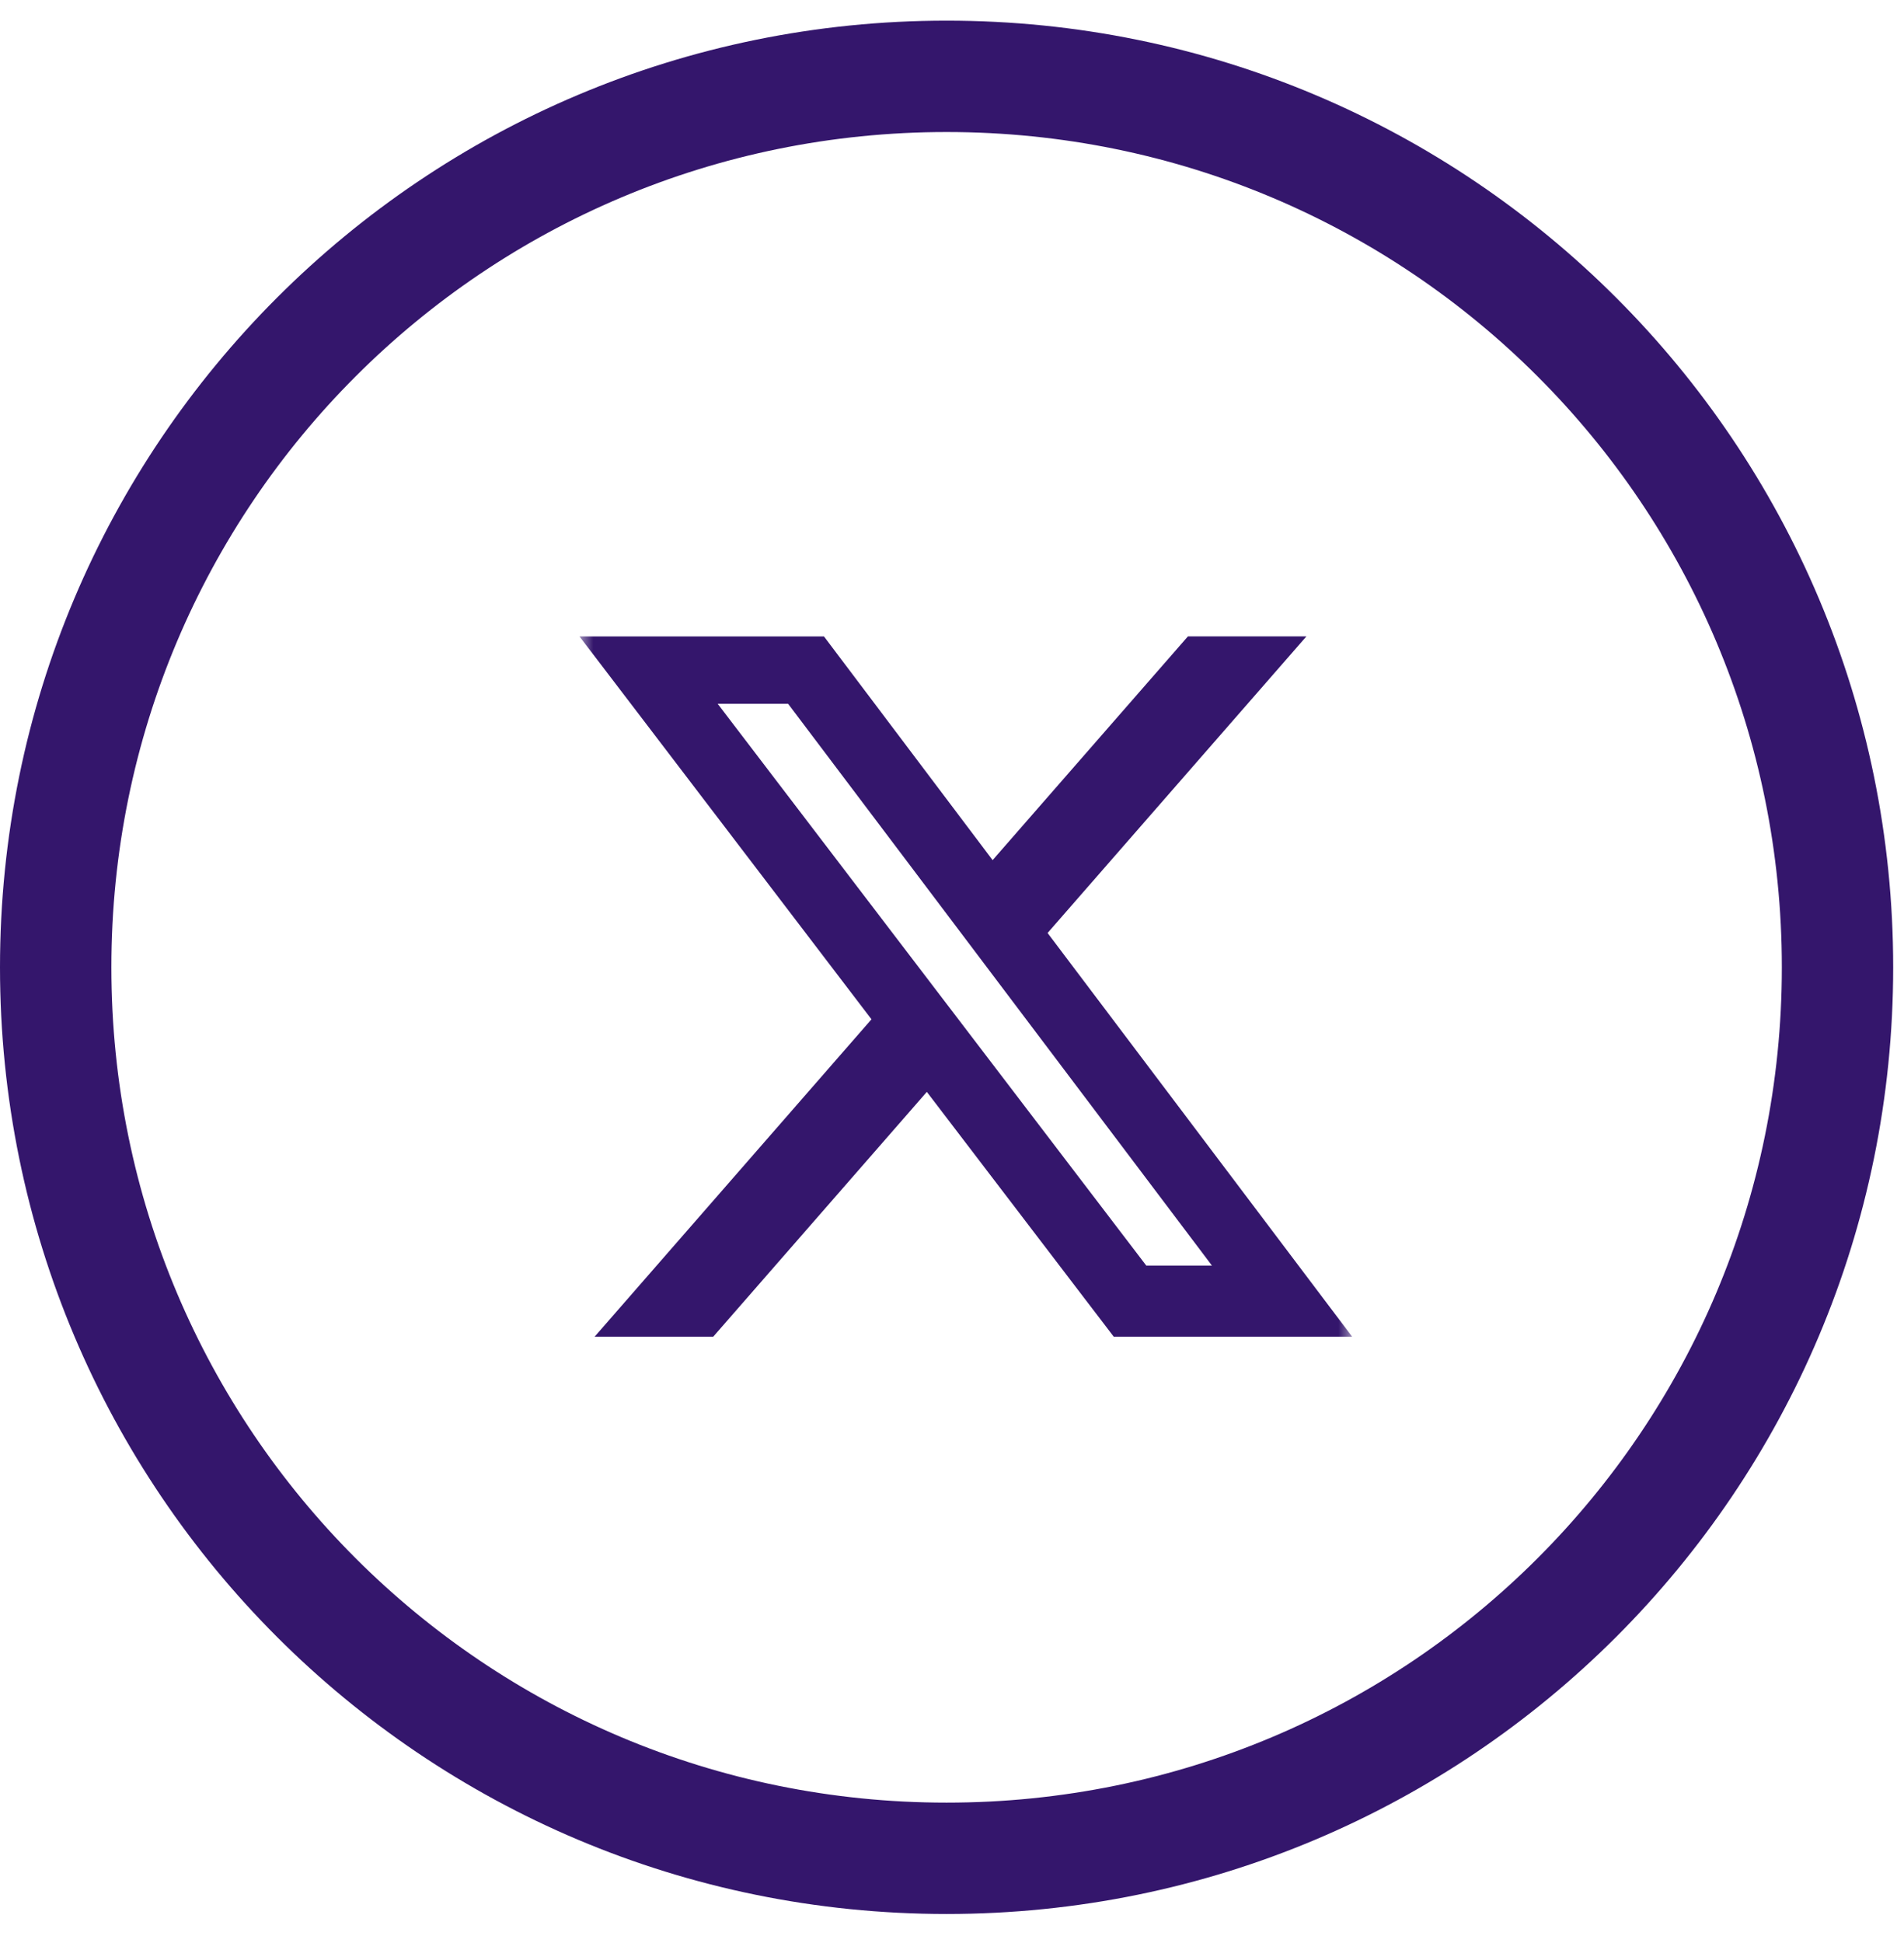<svg width="49" height="50" viewBox="0 0 69 70" fill="none" xmlns="http://www.w3.org/2000/svg">
<path d="M34.304 69.152C15.336 69.152 0 53.816 0 34.848C0 15.88 15.336 0.544 34.304 0.544C53.272 0.544 68.608 15.88 68.608 34.848C68.608 53.816 53.272 69.152 34.304 69.152ZM34.304 4.58C17.556 4.58 4.036 18.1 4.036 34.848C4.036 51.597 17.556 65.117 34.304 65.117C51.053 65.117 64.573 51.597 64.573 34.848C64.573 18.1 51.053 4.58 34.304 4.58Z" fill="#34166C"/>
<g clip-path="url(#clip0_243_2160)">
<mask id="mask0_243_2160" style="mask-type:luminance" maskUnits="userSpaceOnUse" x="21" y="21" width="28" height="29">
<path d="M21 21.544H49V49.544H21V21.544Z" fill="white"/>
</mask>
<g mask="url(#mask0_243_2160)">
<path d="M43.05 22.856H47.344L37.964 33.604L49 48.232H40.36L33.588 39.362L25.848 48.232H21.55L31.582 36.732L21 22.858H29.86L35.972 30.964L43.05 22.856ZM41.54 45.656H43.92L28.56 25.298H26.008L41.54 45.656Z" fill="#34166C"/>
</g>
</g>
<defs>
<clipPath id="clip0_243_2160">
<rect width="28" height="28" fill="white" transform="translate(21 21.544)"/>
</clipPath>
</defs>
</svg>
